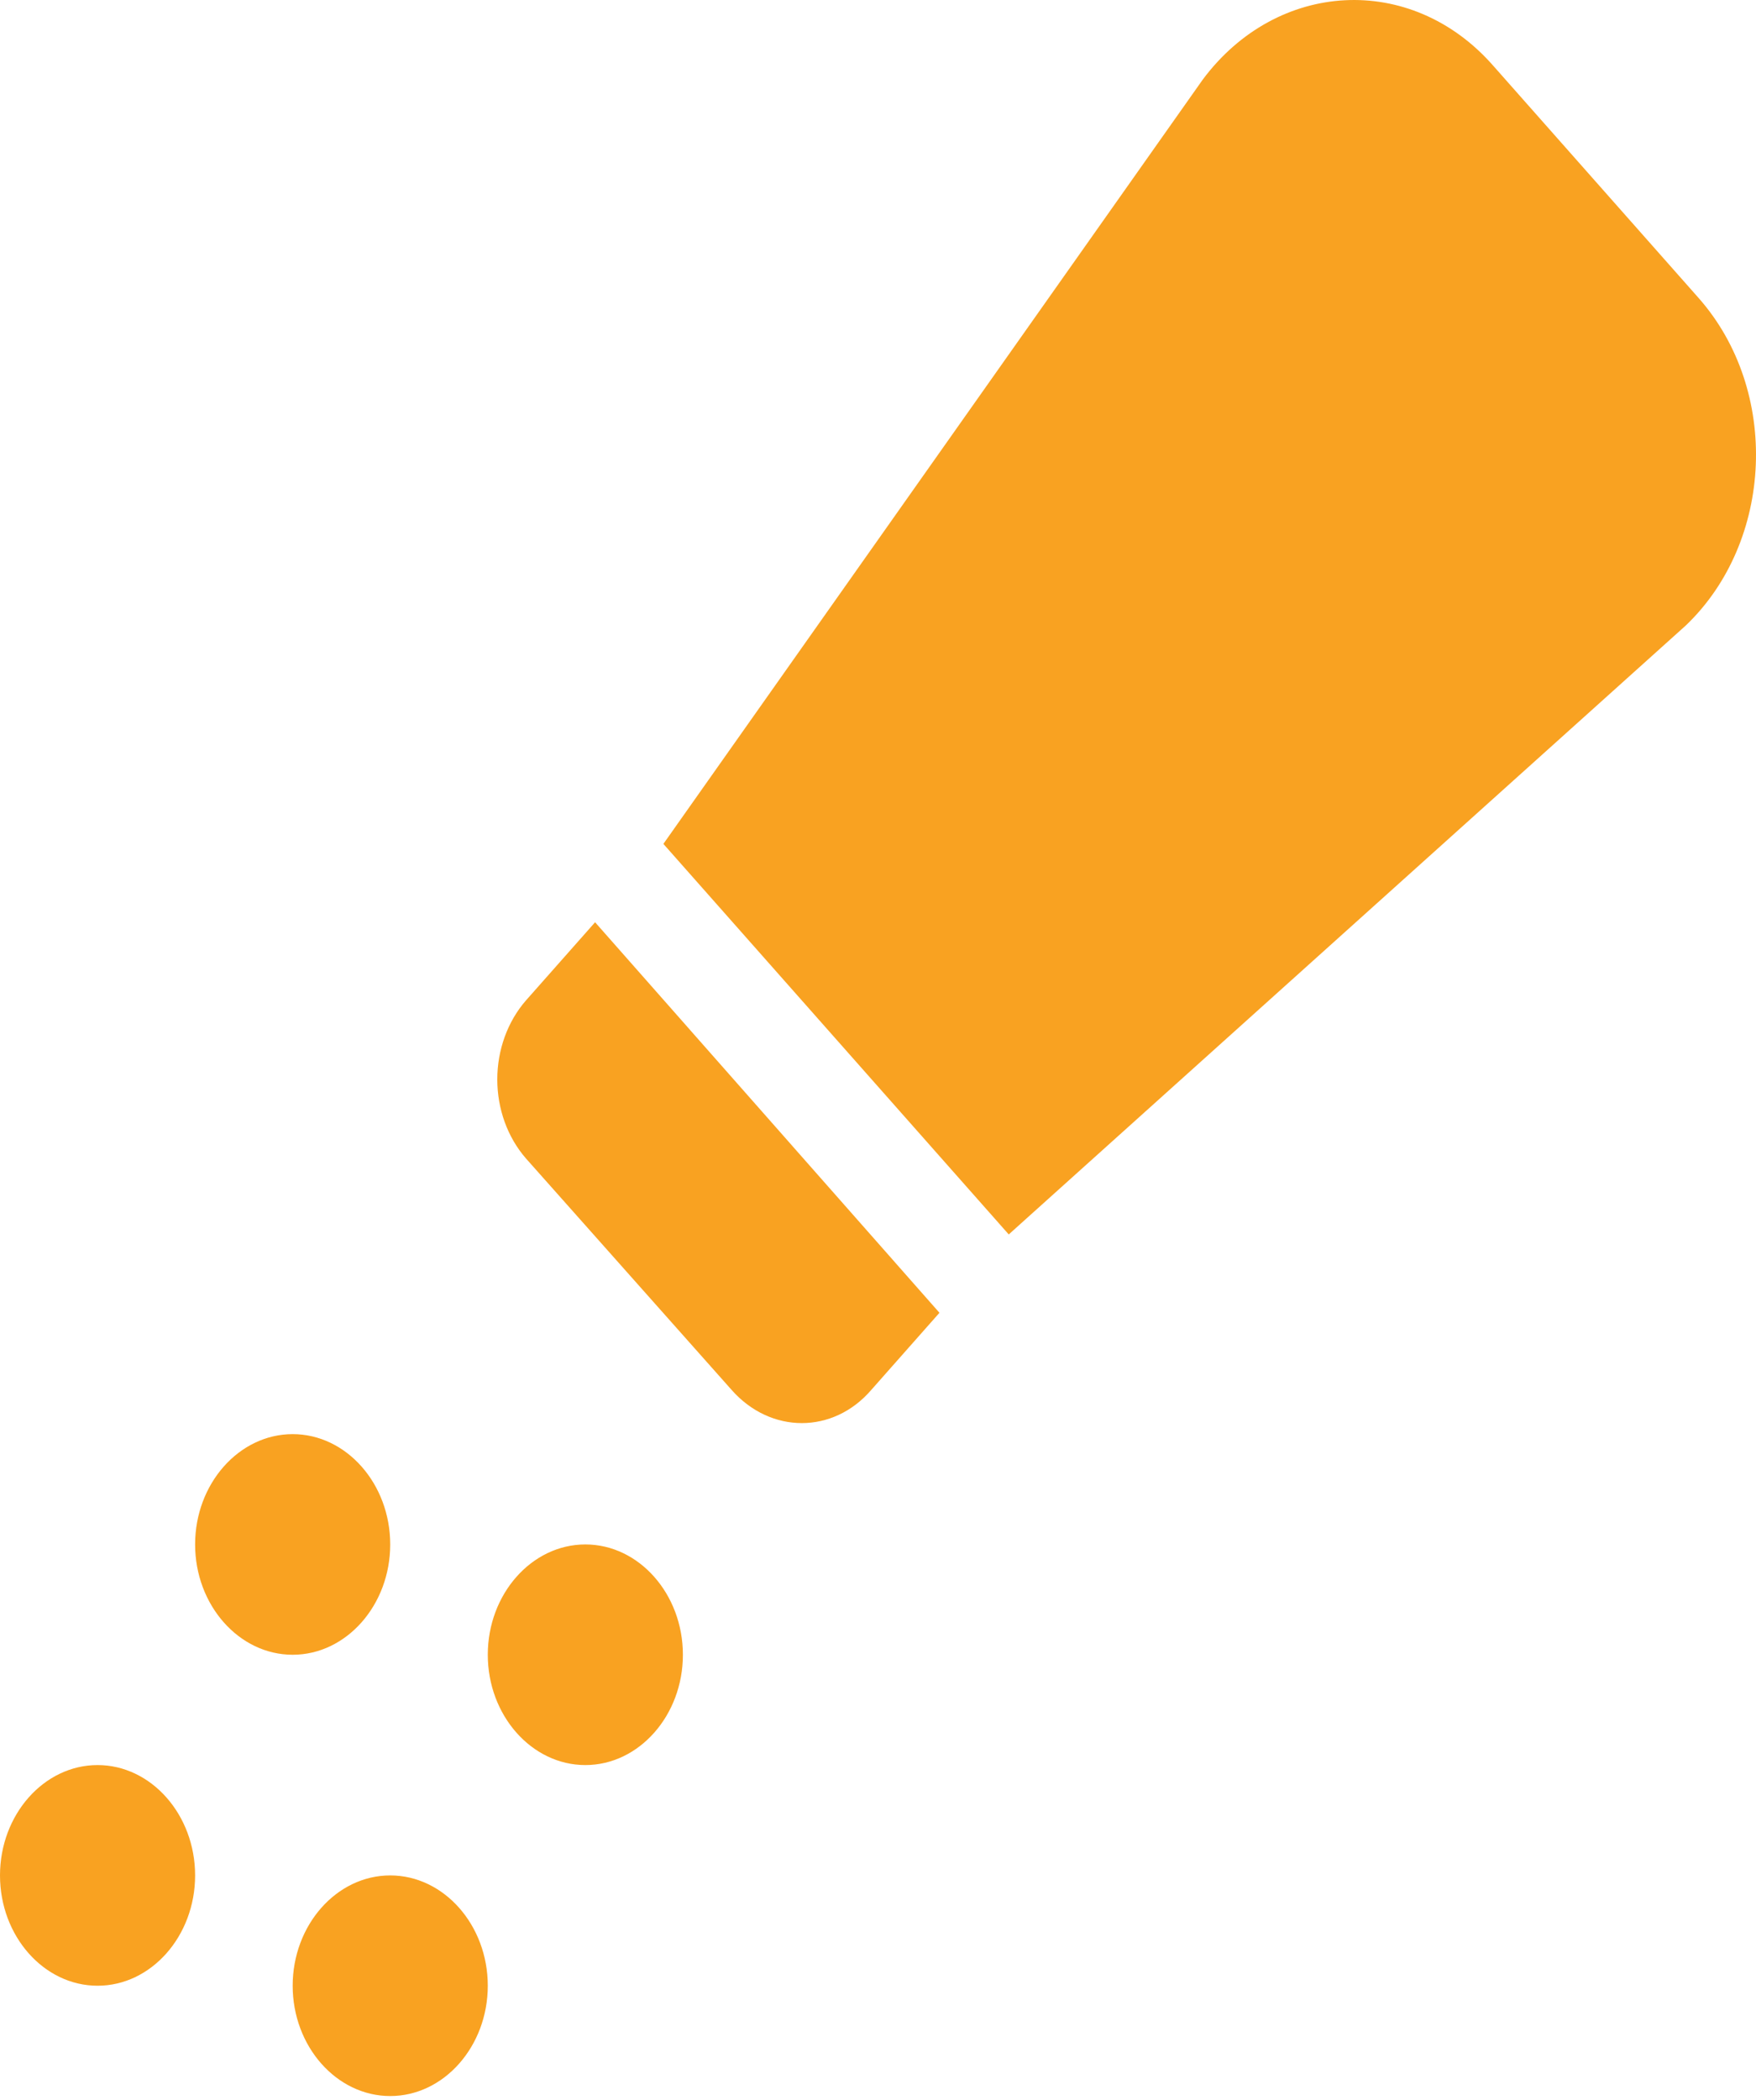 <svg width="46" height="55" viewBox="0 0 46 55" fill="none" xmlns="http://www.w3.org/2000/svg">
<path d="M10.222 40.448C10.222 42.037 9.072 43.337 7.667 43.337C6.261 43.337 5.111 42.037 5.111 40.448C5.111 38.859 6.261 37.559 7.667 37.559C9.072 37.559 10.222 38.859 10.222 40.448ZM15.334 40.448C13.928 40.448 12.778 41.748 12.778 43.337C12.778 44.926 13.928 46.226 15.334 46.226C16.739 46.226 17.889 44.926 17.889 43.337C17.889 41.748 16.739 40.448 15.334 40.448ZM2.556 46.226C1.15 46.226 0 47.526 0 49.116C0 50.705 1.15 52.005 2.556 52.005C3.961 52.005 5.111 50.705 5.111 49.116C5.111 47.526 3.961 46.226 2.556 46.226ZM10.222 49.116C8.817 49.116 7.667 50.416 7.667 52.005C7.667 53.594 8.817 54.894 10.222 54.894C11.628 54.894 12.778 53.594 12.778 52.005C12.778 50.416 11.628 49.116 10.222 49.116ZM31.511 2.079L17.378 22.101L26.425 32.329L44.161 16.381C46.461 14.185 46.64 10.227 44.493 7.8L39.101 1.704C36.954 -0.723 33.453 -0.521 31.511 2.079ZM13.775 30.336L19.167 36.403C20.189 37.559 21.825 37.559 22.822 36.403L24.61 34.381L15.589 24.153L13.775 26.204C13.296 26.755 13.027 27.497 13.027 28.27C13.027 29.043 13.296 29.785 13.775 30.336Z" fill="#F9A221"/>
</svg>
